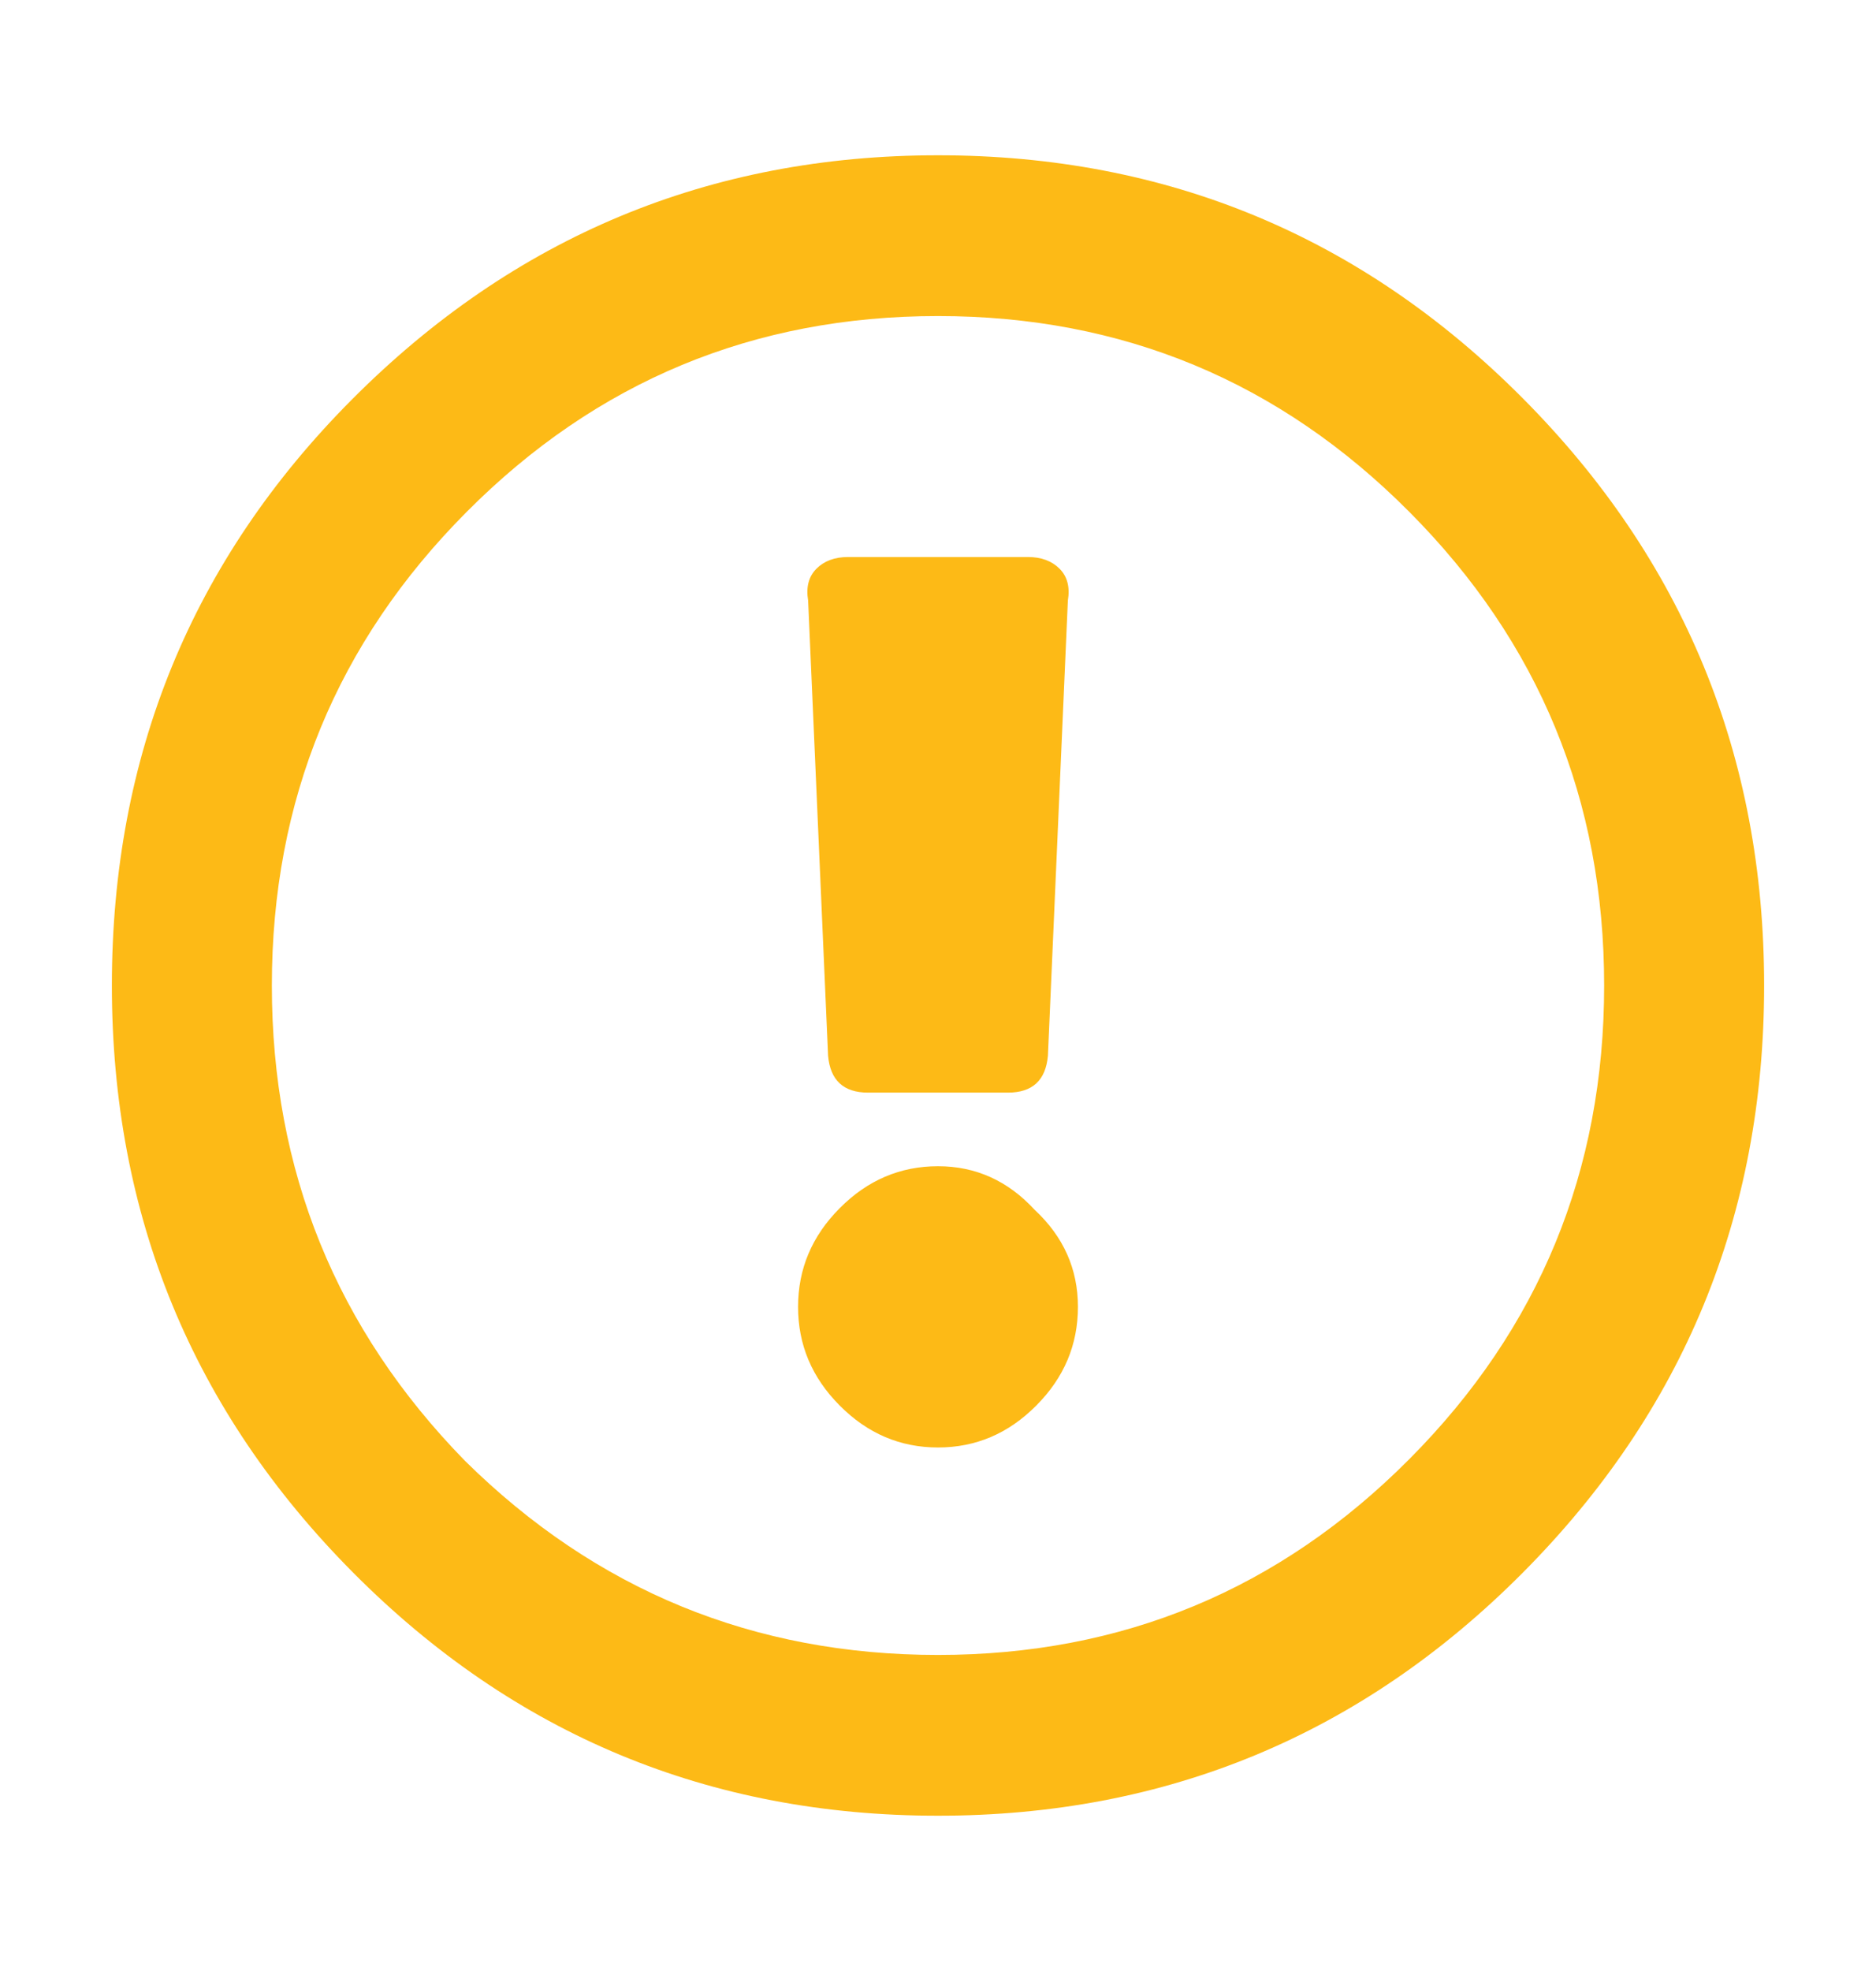 <svg version="1.2" xmlns="http://www.w3.org/2000/svg" xmlns:xlink="http://www.w3.org/1999/xlink" overflow="visible" preserveAspectRatio="none" viewBox="0 0 22 23" height="21" width="20"><g transform="translate(1, 1)"><desc>Created with Sketch.</desc><g fill-rule="evenodd" fill="none" stroke-width="1" stroke="none" id="Alerts/Snackbar_1589297549002"><g fill-rule="nonzero" fill="#FFFFFF" transform="translate(-70, -374)" id="Desktop-HD_1589297549002"><g transform="translate(49, 47)" id="Alerts/Snackbar-v1_1589297549002"><g transform="translate(0, 307)" id="Snackbar-Warning_1589297549002"><path style="fill:#fdba16;" id="_1589297549002" d="M31,40.188 C33.682,40.188 35.967,39.243 37.855,37.355 C39.743,35.467 40.688,33.182 40.688,30.5 C40.688,27.818 39.743,25.533 37.855,23.645 C35.967,21.757 33.682,20.812 31,20.812 C28.318,20.812 26.026,21.763 24.125,23.664 C22.25,25.539 21.312,27.818 21.312,30.5 C21.312,33.182 22.257,35.467 24.145,37.355 C26.033,39.243 28.318,40.188 31,40.188 Z M31,38.312 C28.839,38.312 26.99,37.557 25.453,36.047 C23.943,34.51 23.188,32.661 23.188,30.5 C23.188,28.339 23.949,26.496 25.473,24.973 C26.996,23.449 28.839,22.688 31,22.688 C33.161,22.688 35.004,23.449 36.527,24.973 C38.051,26.496 38.812,28.339 38.812,30.5 C38.812,32.661 38.051,34.504 36.527,36.027 C35.004,37.551 33.161,38.312 31,38.312 Z M31.82,31.75 C32.107,31.75 32.263,31.607 32.289,31.32 L32.289,31.32 L32.523,26.008 C32.549,25.852 32.517,25.728 32.426,25.637 C32.335,25.546 32.211,25.5 32.055,25.5 L32.055,25.5 L29.945,25.5 C29.789,25.5 29.665,25.546 29.574,25.637 C29.483,25.728 29.451,25.852 29.477,26.008 L29.477,26.008 L29.711,31.32 C29.737,31.607 29.893,31.75 30.18,31.75 L30.18,31.75 L31.82,31.75 Z M31,35.891 C31.443,35.891 31.827,35.728 32.152,35.402 C32.478,35.077 32.641,34.693 32.641,34.25 C32.641,33.807 32.471,33.43 32.133,33.117 C31.82,32.779 31.443,32.609 31,32.609 C30.557,32.609 30.173,32.772 29.848,33.098 C29.522,33.423 29.359,33.807 29.359,34.25 C29.359,34.693 29.522,35.077 29.848,35.402 C30.173,35.728 30.557,35.891 31,35.891 Z" vector-effect="non-scaling-stroke"/></g></g></g></g></g></svg>